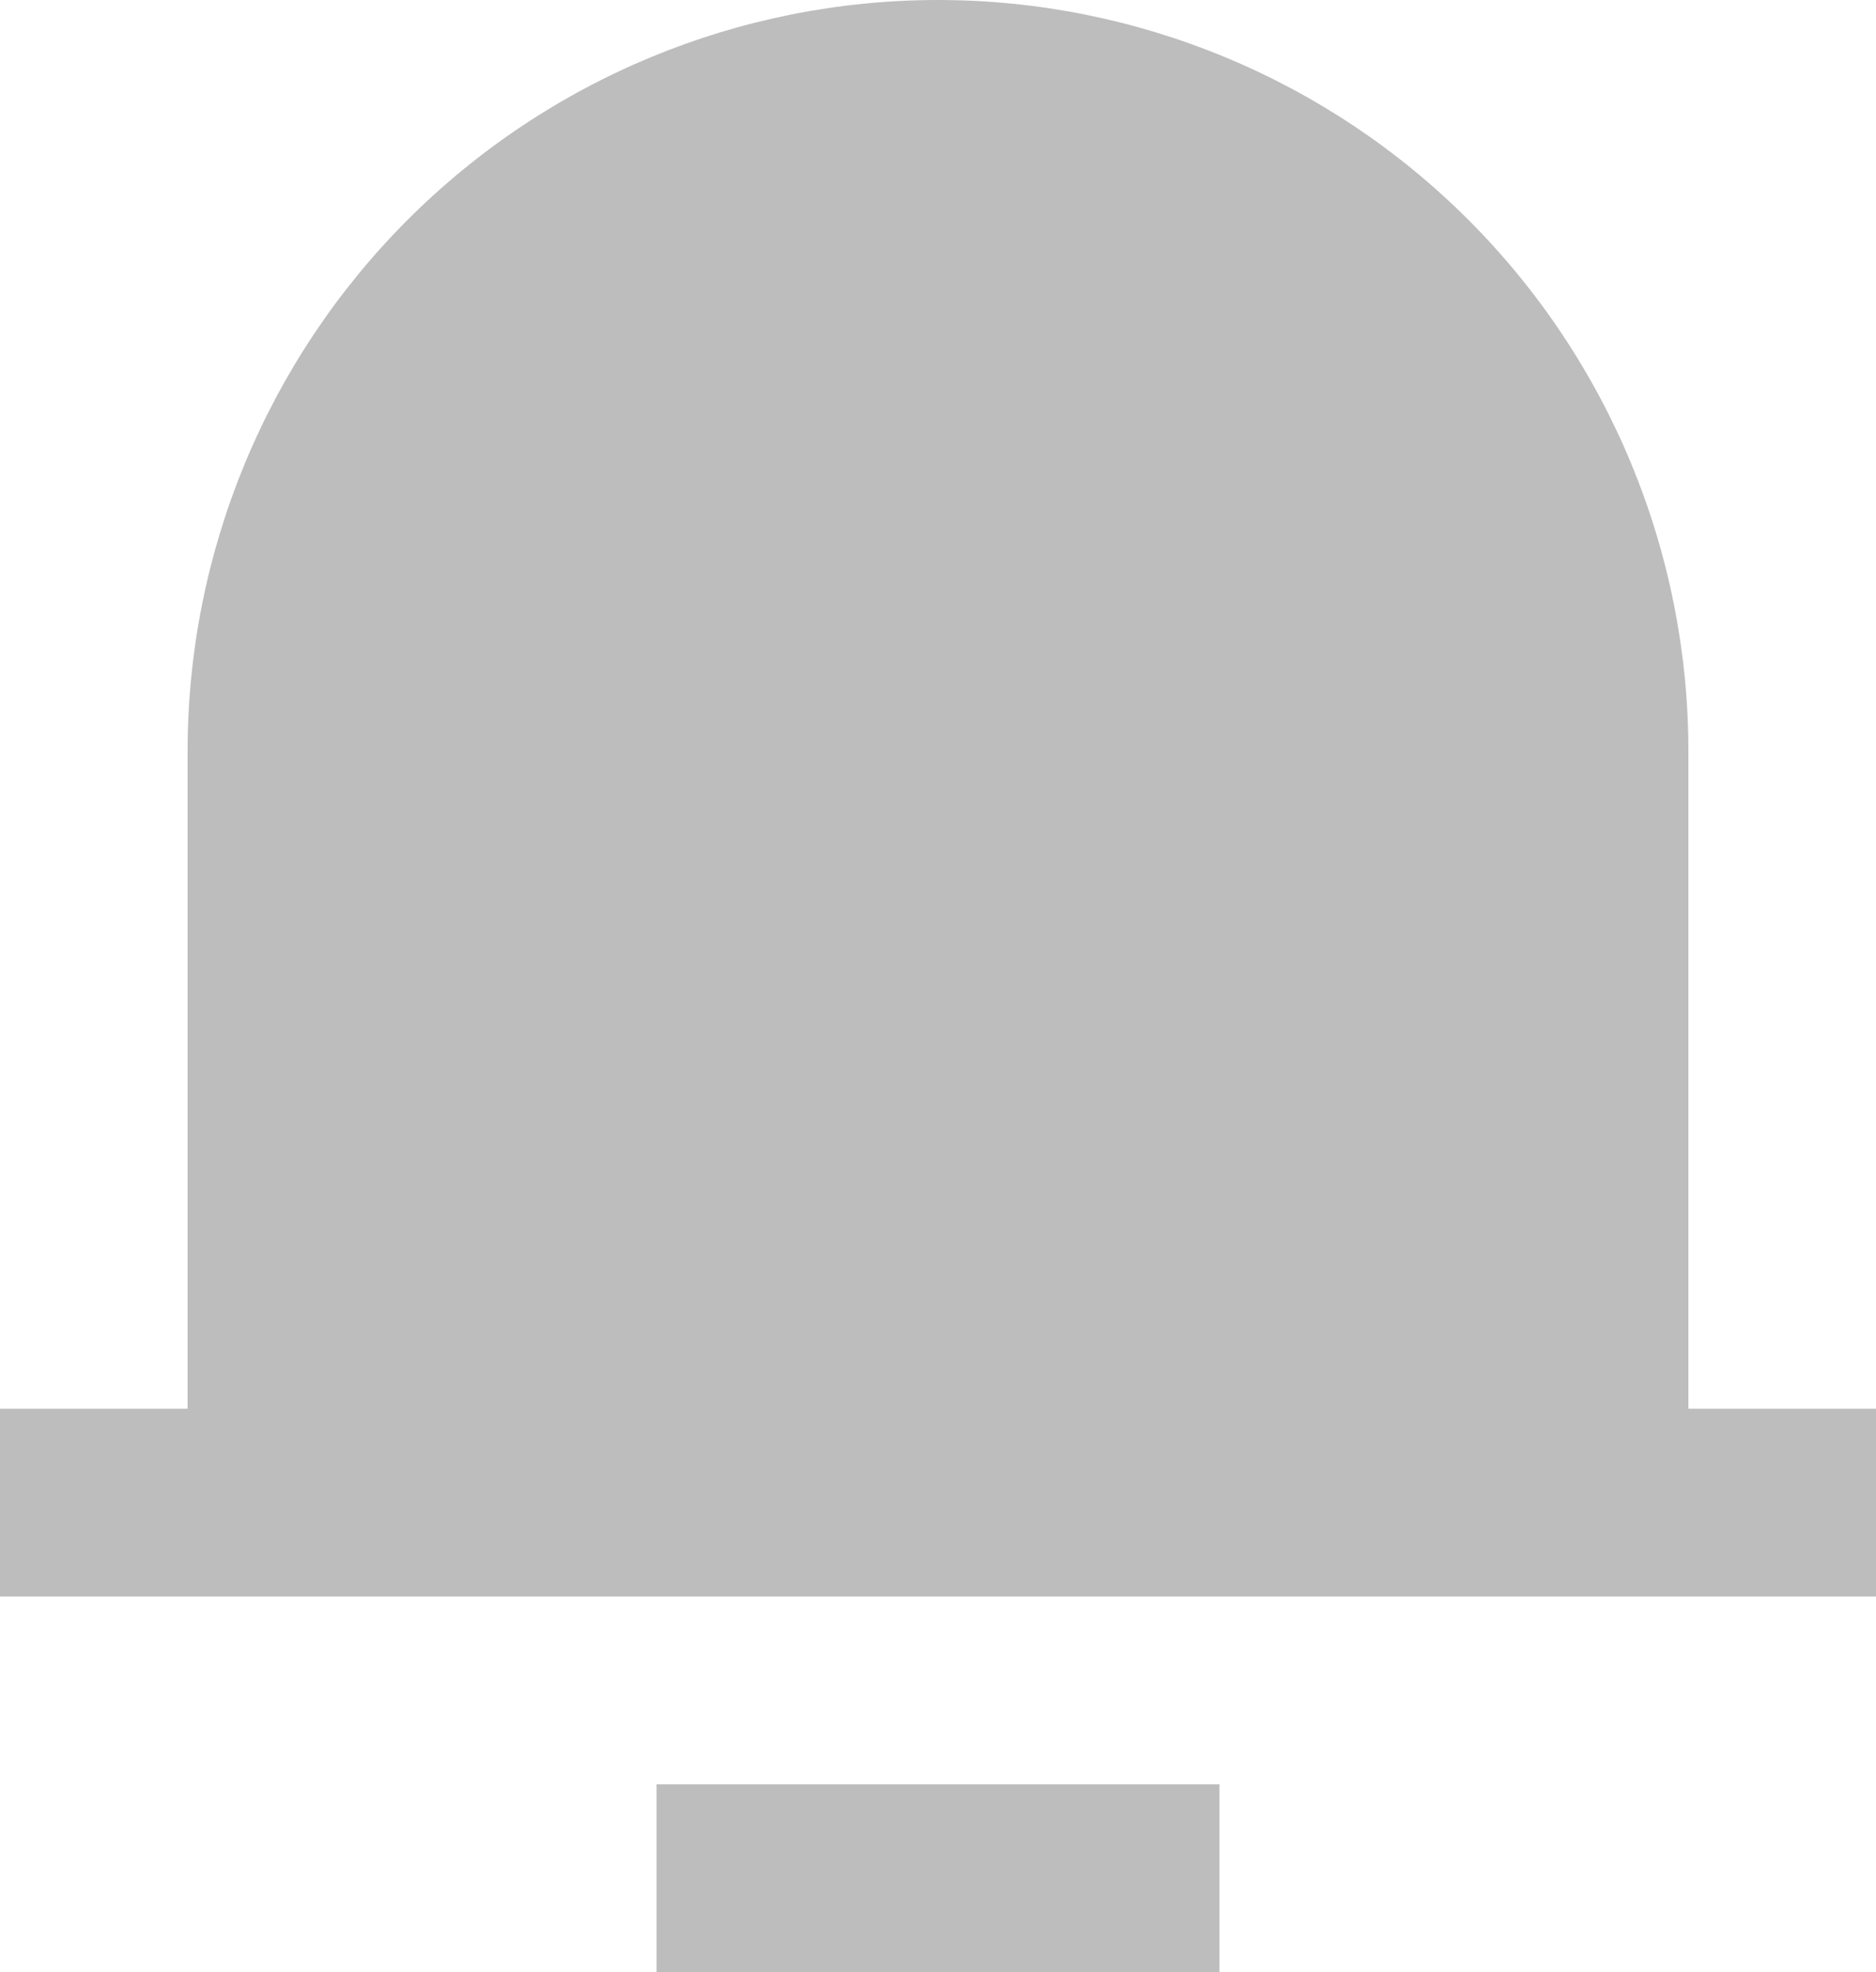 <svg width="39" height="41" viewBox="0 0 39 41" fill="none" xmlns="http://www.w3.org/2000/svg">
<path d="M35.1 29.286H39V33.191H0V29.286H3.9V15.619C3.9 11.477 5.544 7.504 8.469 4.575C11.395 1.646 15.363 0 19.5 0C23.637 0 27.605 1.646 30.531 4.575C33.456 7.504 35.1 11.477 35.1 15.619V29.286ZM13.65 37.095H25.35V41H13.65V37.095Z" fill="#BDBDBD"/>
</svg>
